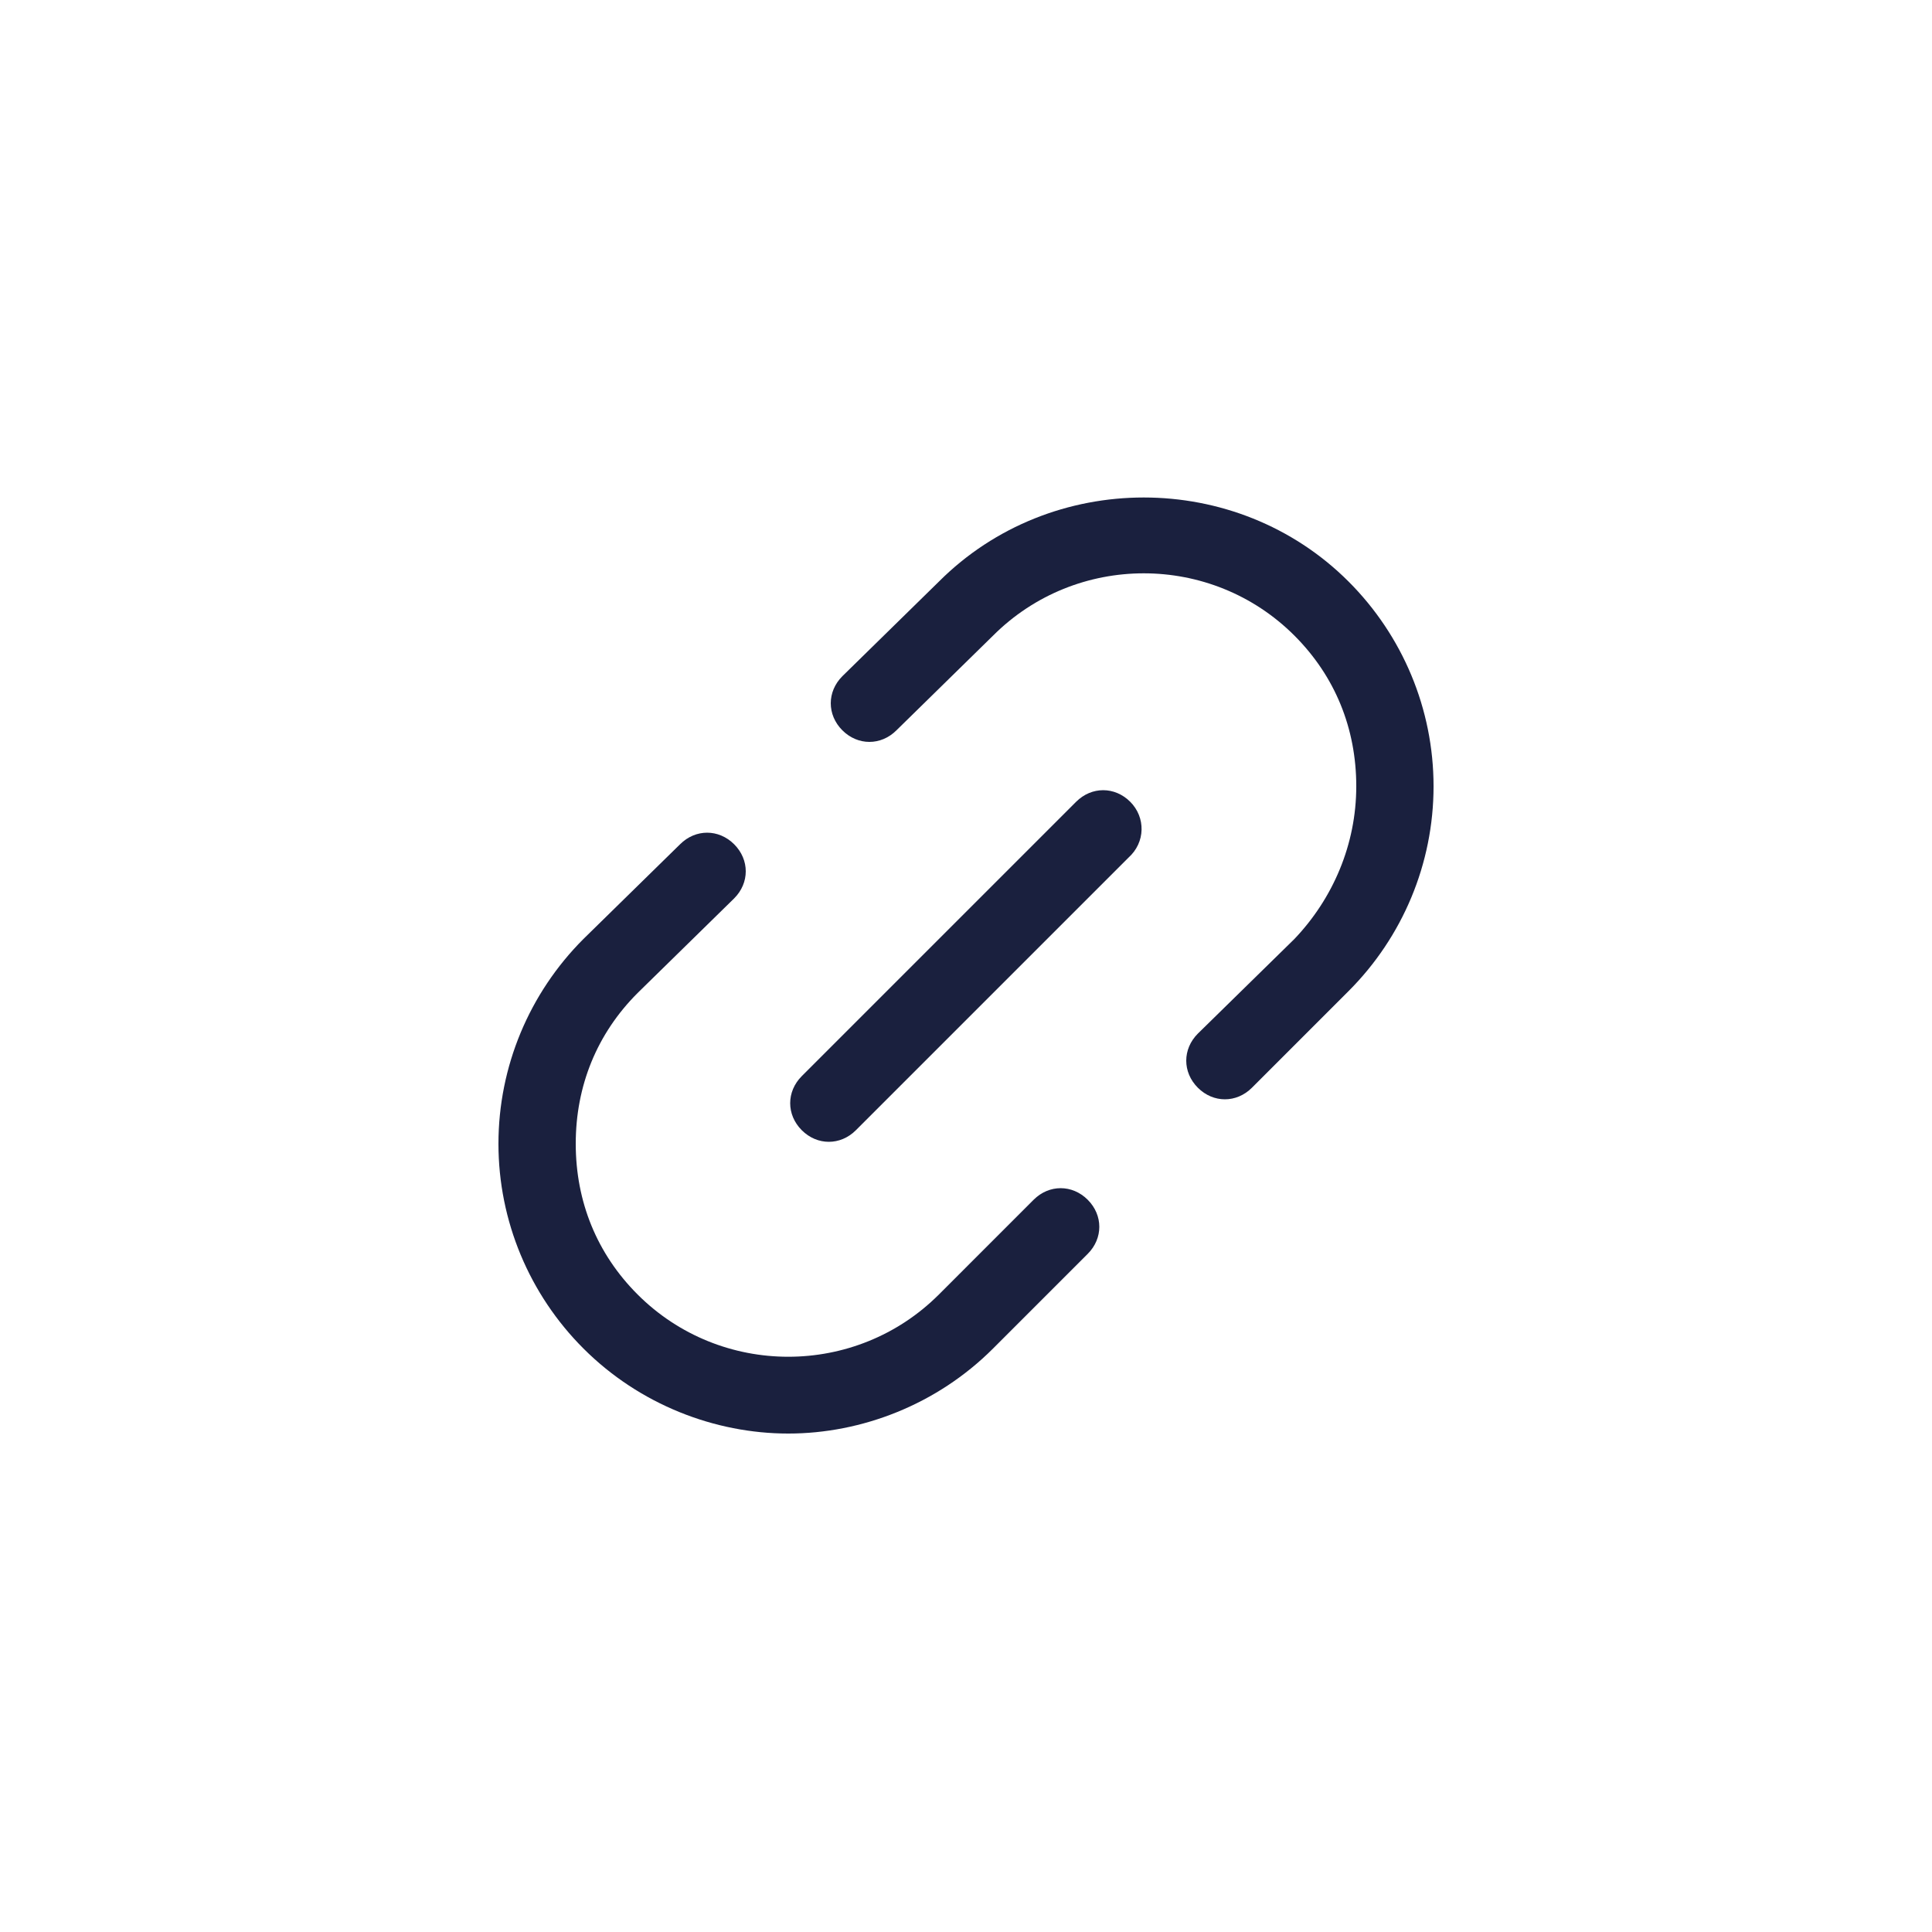 <?xml version="1.0" encoding="UTF-8"?>
<svg width="1200pt" height="1200pt" version="1.1" viewBox="0 0 1200 1200" xmlns="http://www.w3.org/2000/svg">
 <g fill="#1a203e">
  <path d="m456 558c9.602-9.602 9.602-24 0-33.602-9.602-9.602-24-9.602-33.602 0l-60 58.801c-33.602 33.602-52.801 79.199-52.801 127.2s19.199 93.602 52.801 127.2c34.801 34.801 81.602 52.801 127.2 52.801 45.602 0 92.398-18 127.2-52.801l58.801-58.801c9.602-9.602 9.602-24 0-33.602-9.602-9.602-24-9.602-33.602 0l-58.797 58.805c-51.602 51.602-135.6 51.602-187.2 0-25.199-25.199-38.398-57.602-38.398-93.602s13.199-68.398 38.398-93.602z"/>
  <path d="m744 642c-9.602 9.602-9.602 24 0 33.602 4.801 4.801 10.801 7.199 16.801 7.199s12-2.398 16.801-7.199l60-60c33.602-33.602 52.801-79.199 52.801-127.2s-19.199-93.602-52.801-127.2c-69.602-69.602-184.8-69.602-254.4 0l-60 58.801c-9.602 9.602-9.602 24 0 33.602 9.602 9.602 24 9.602 33.602 0l60-58.801c51.602-51.602 135.6-51.602 187.2 0 25.199 25.199 38.398 57.602 38.398 93.602-0.004 35.992-14.402 69.594-38.402 94.793z"/>
  <path d="m702 498c-9.602-9.602-24-9.602-33.602 0l-170.4 170.4c-9.602 9.602-9.602 24 0 33.602 4.801 4.801 10.801 7.199 16.801 7.199s12-2.398 16.801-7.199l169.2-169.2c10.801-9.602 10.801-25.199 1.199-34.801z"/>
 </g>
</svg>
